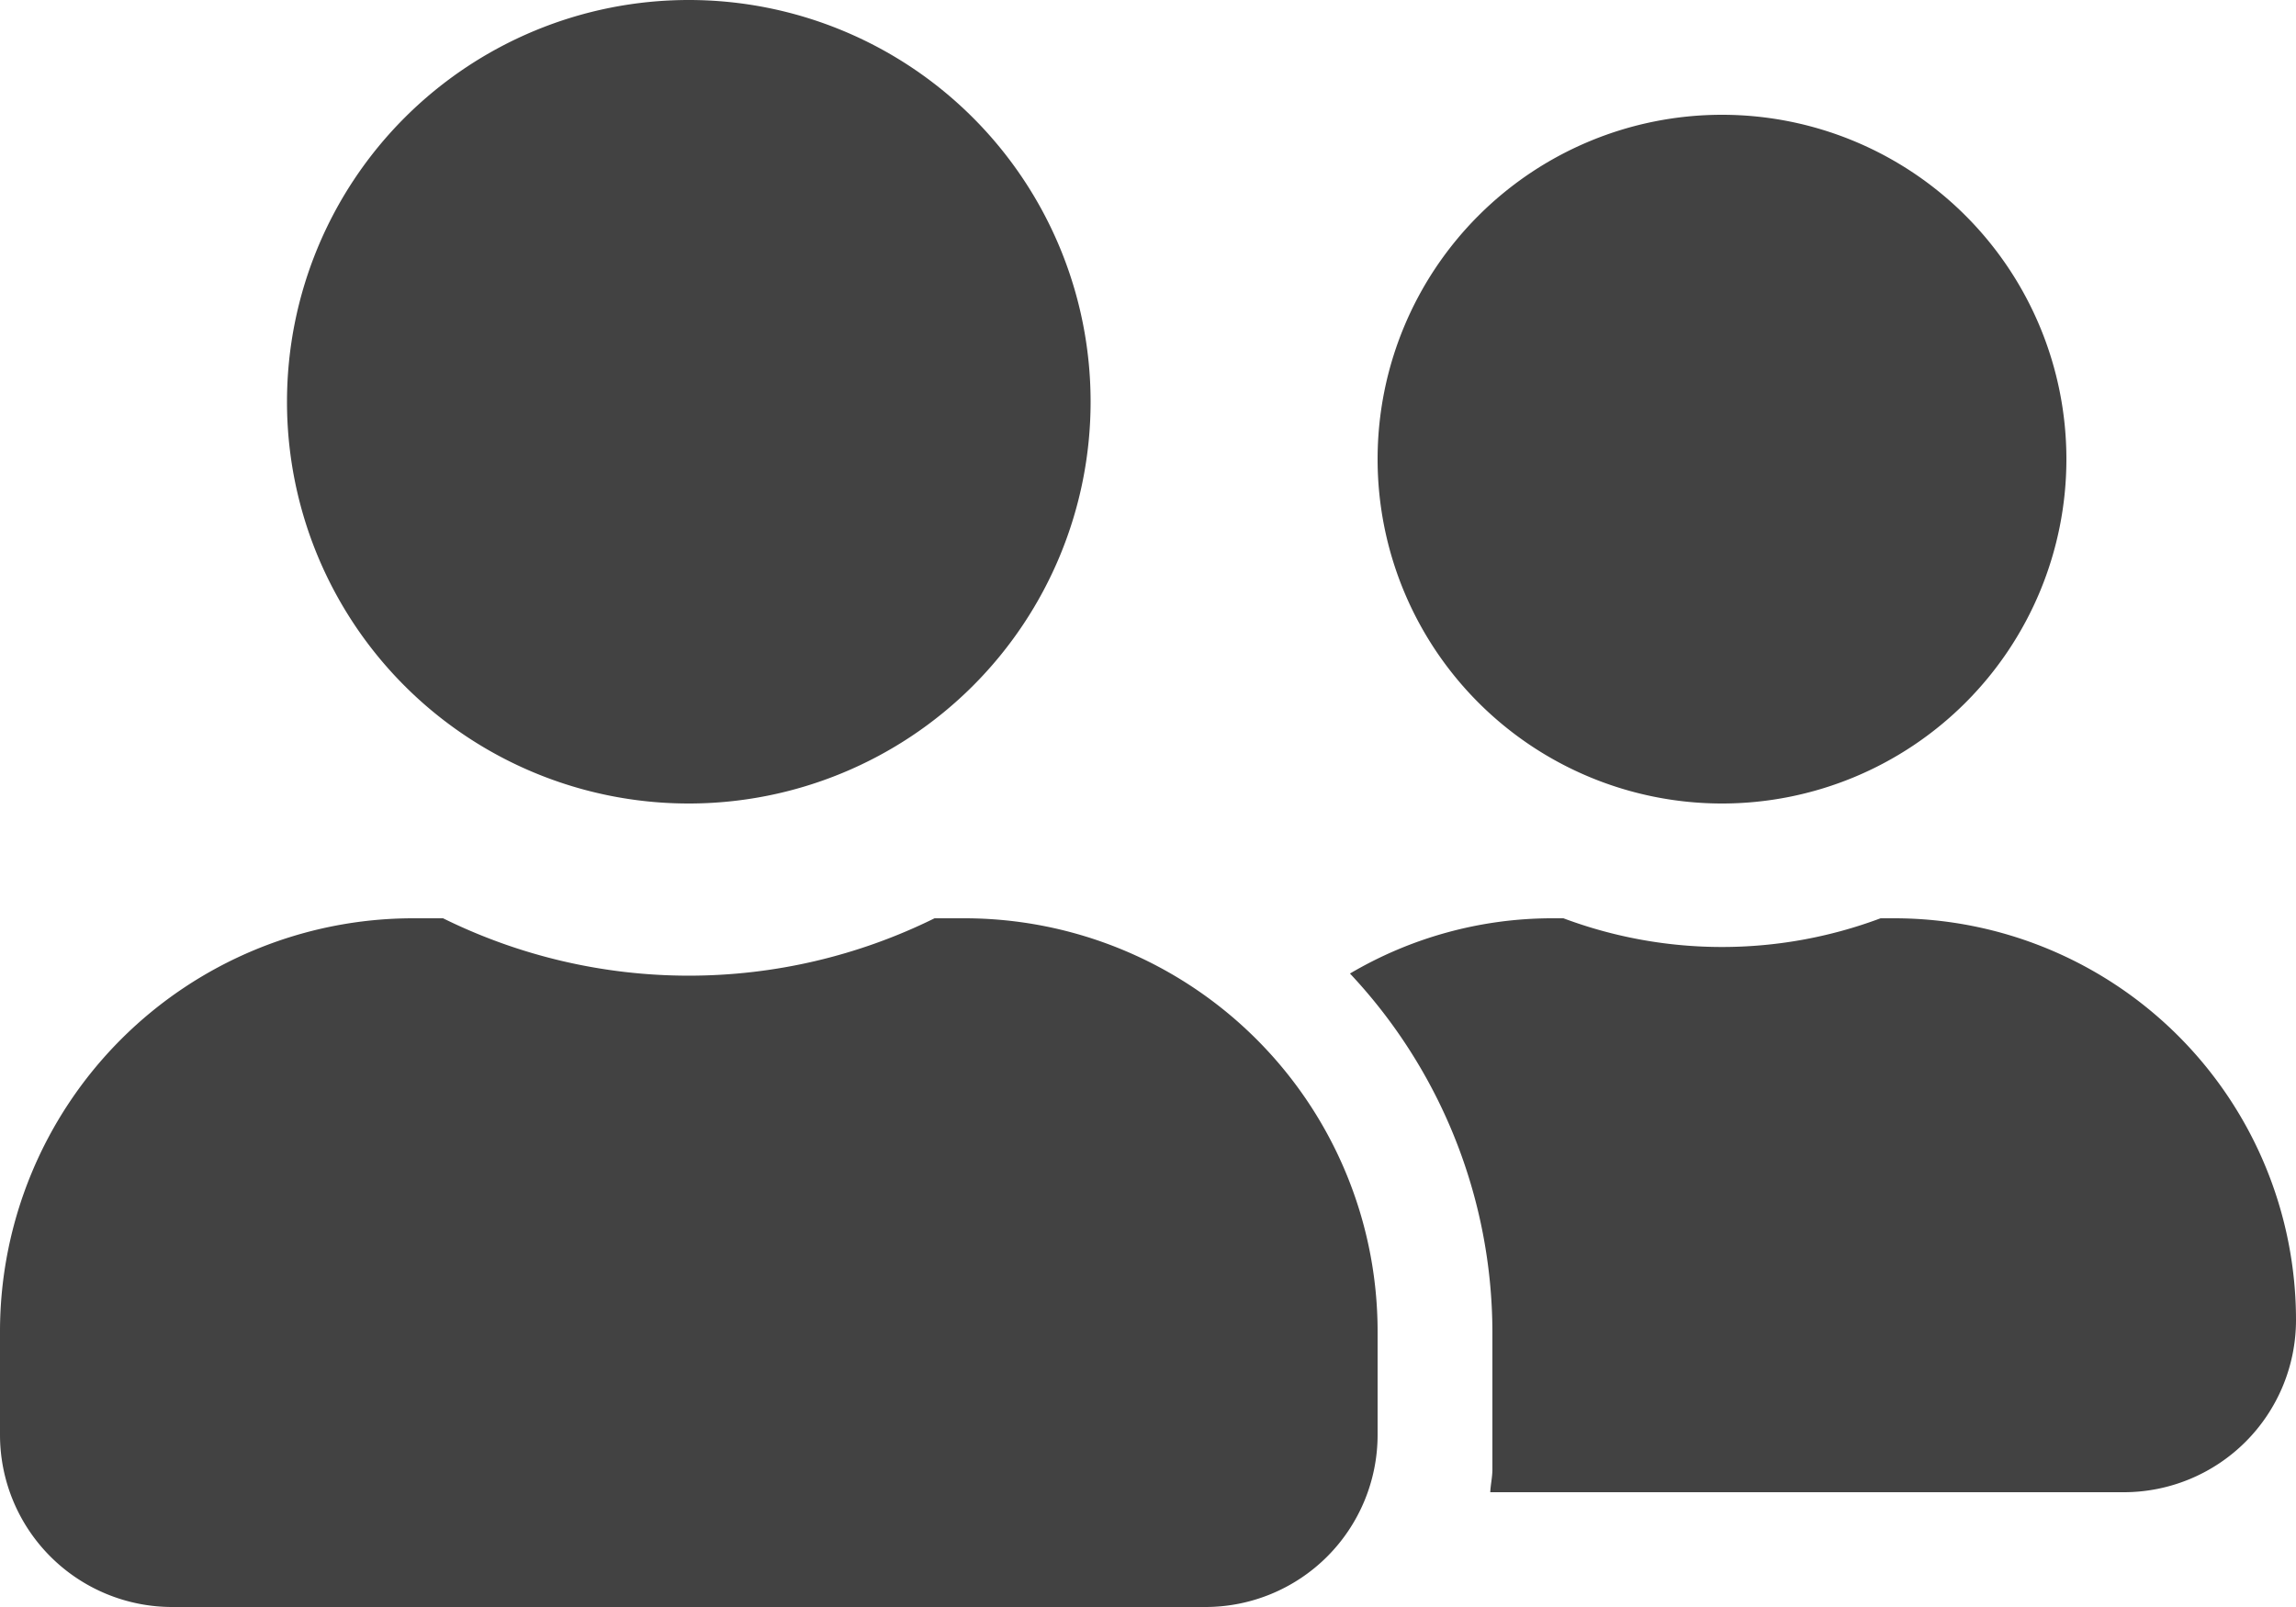 <svg xmlns="http://www.w3.org/2000/svg" width="60" height="42" viewBox="0 0 60 42">
  <path id="user-friends" d="M18,53A10.5,10.5,0,1,0,7.5,42.5,10.495,10.495,0,0,0,18,53Zm7.2,3h-.778a14.5,14.5,0,0,1-12.844,0H10.8A10.8,10.8,0,0,0,0,66.8v2.7A4.5,4.5,0,0,0,4.5,74h27A4.5,4.5,0,0,0,36,69.5V66.8A10.8,10.8,0,0,0,25.2,56ZM45,53a9,9,0,1,0-9-9A9,9,0,0,0,45,53Zm4.5,3h-.356a11.822,11.822,0,0,1-8.288,0H40.5a10.413,10.413,0,0,0-5.222,1.444A13.72,13.72,0,0,1,39,66.8v3.6c0,.206-.047.4-.056.6H55.5A4.5,4.5,0,0,0,60,66.5,10.5,10.5,0,0,0,49.5,56Z" transform="translate(0 -32)" fill="#424242"/>
</svg>
